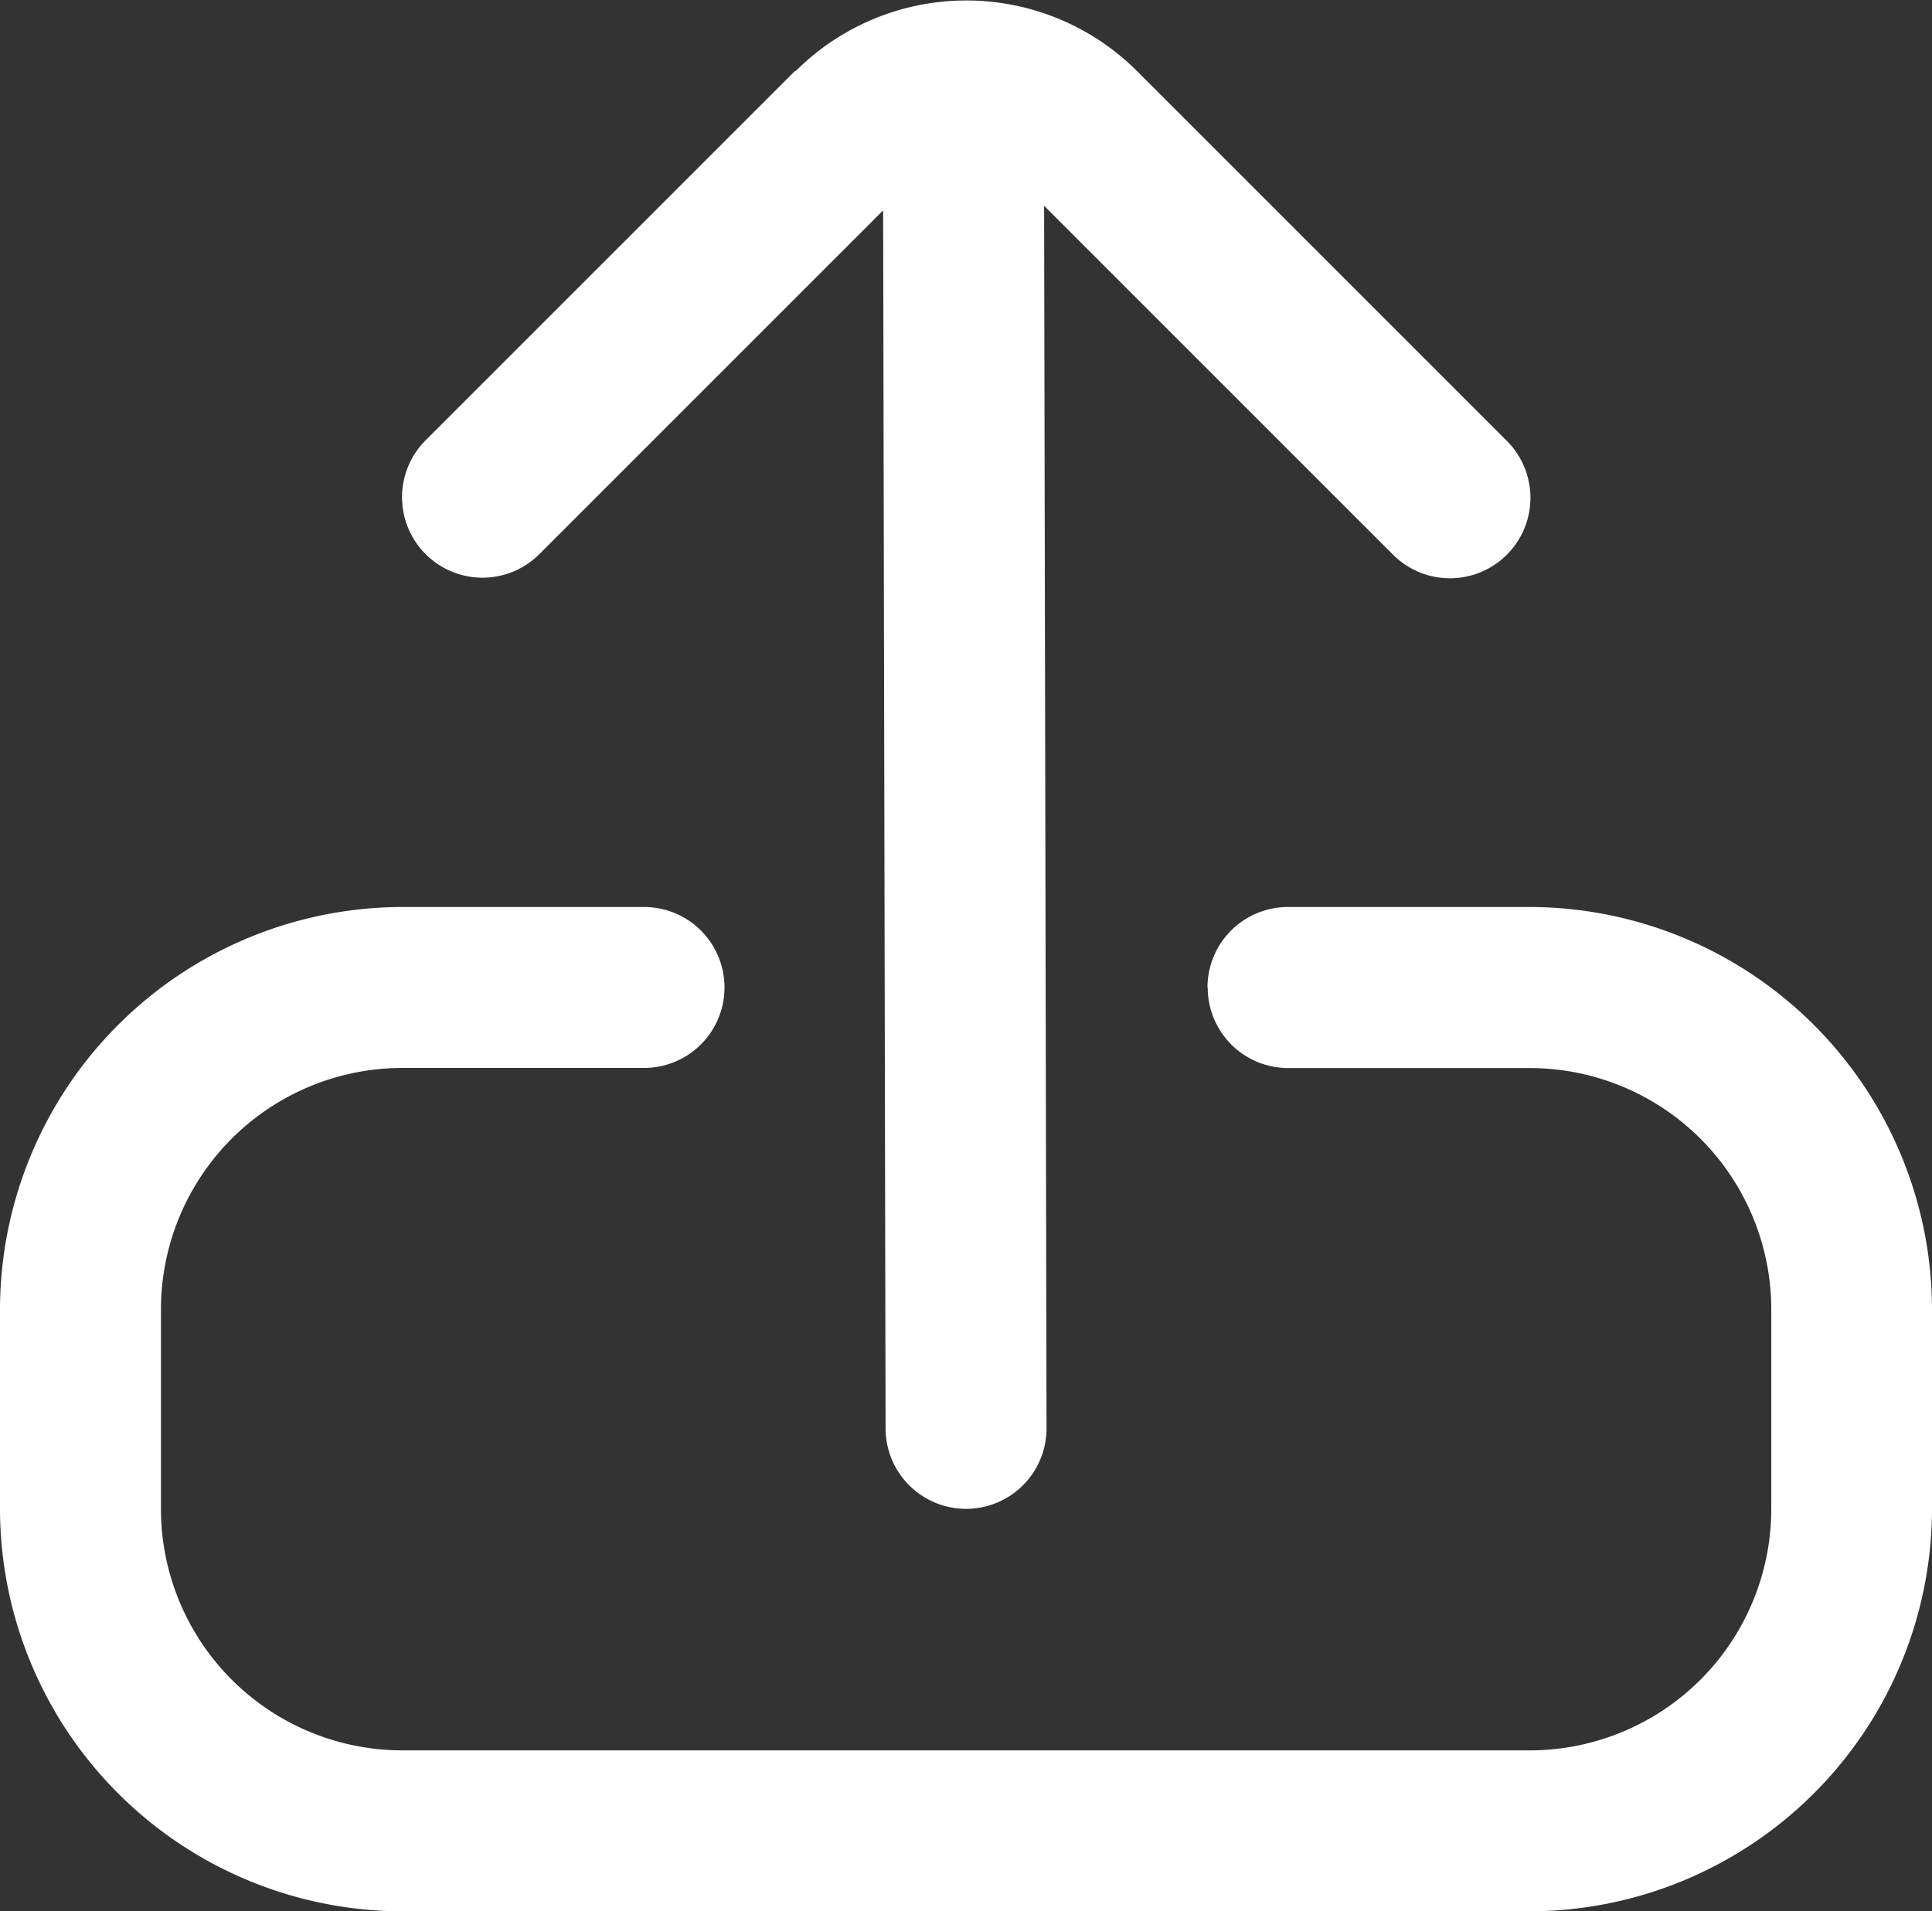 <svg xmlns="http://www.w3.org/2000/svg" width="16.637" height="16.46" viewBox="0 0 16.637 16.46">
  <rect x="0" y="0" width="16.637" height="16.46" fill="#333333" stroke="none"/>
  <g id="Groupe_2363" data-name="Groupe 2363" transform="translate(0 16.46) rotate(-90)">
    <path id="Tracé_3865" data-name="Tracé 3865" d="M7.955,10.4a.693.693,0,0,0-.693.693v2.08a2.08,2.08,0,0,1-2.08,2.08H3.466a2.08,2.08,0,0,1-2.08-2.08V3.466a2.08,2.08,0,0,1,2.08-2.08H5.183a2.08,2.08,0,0,1,2.08,2.08v2.08a.693.693,0,0,0,1.386,0V3.466A3.47,3.47,0,0,0,5.183,0H3.466A3.47,3.47,0,0,0,0,3.466v9.705a3.47,3.47,0,0,0,3.466,3.466H5.183a3.47,3.47,0,0,0,3.466-3.466v-2.08a.693.693,0,0,0-.693-.693Z" fill="#fff"/>
    <path id="Tracé_3866" data-name="Tracé 3866" d="M17.386,8.379,14.207,5.2a.693.693,0,1,0-.98.98l2.955,2.955L5.693,9.156a.693.693,0,0,0,0,1.386l10.529-.021-3,3a.693.693,0,1,0,.98.98l3.179-3.179a2.08,2.08,0,0,0,0-2.941Z" transform="translate(-1.534 -1.53)" fill="#fff"/>
  </g>
</svg>
